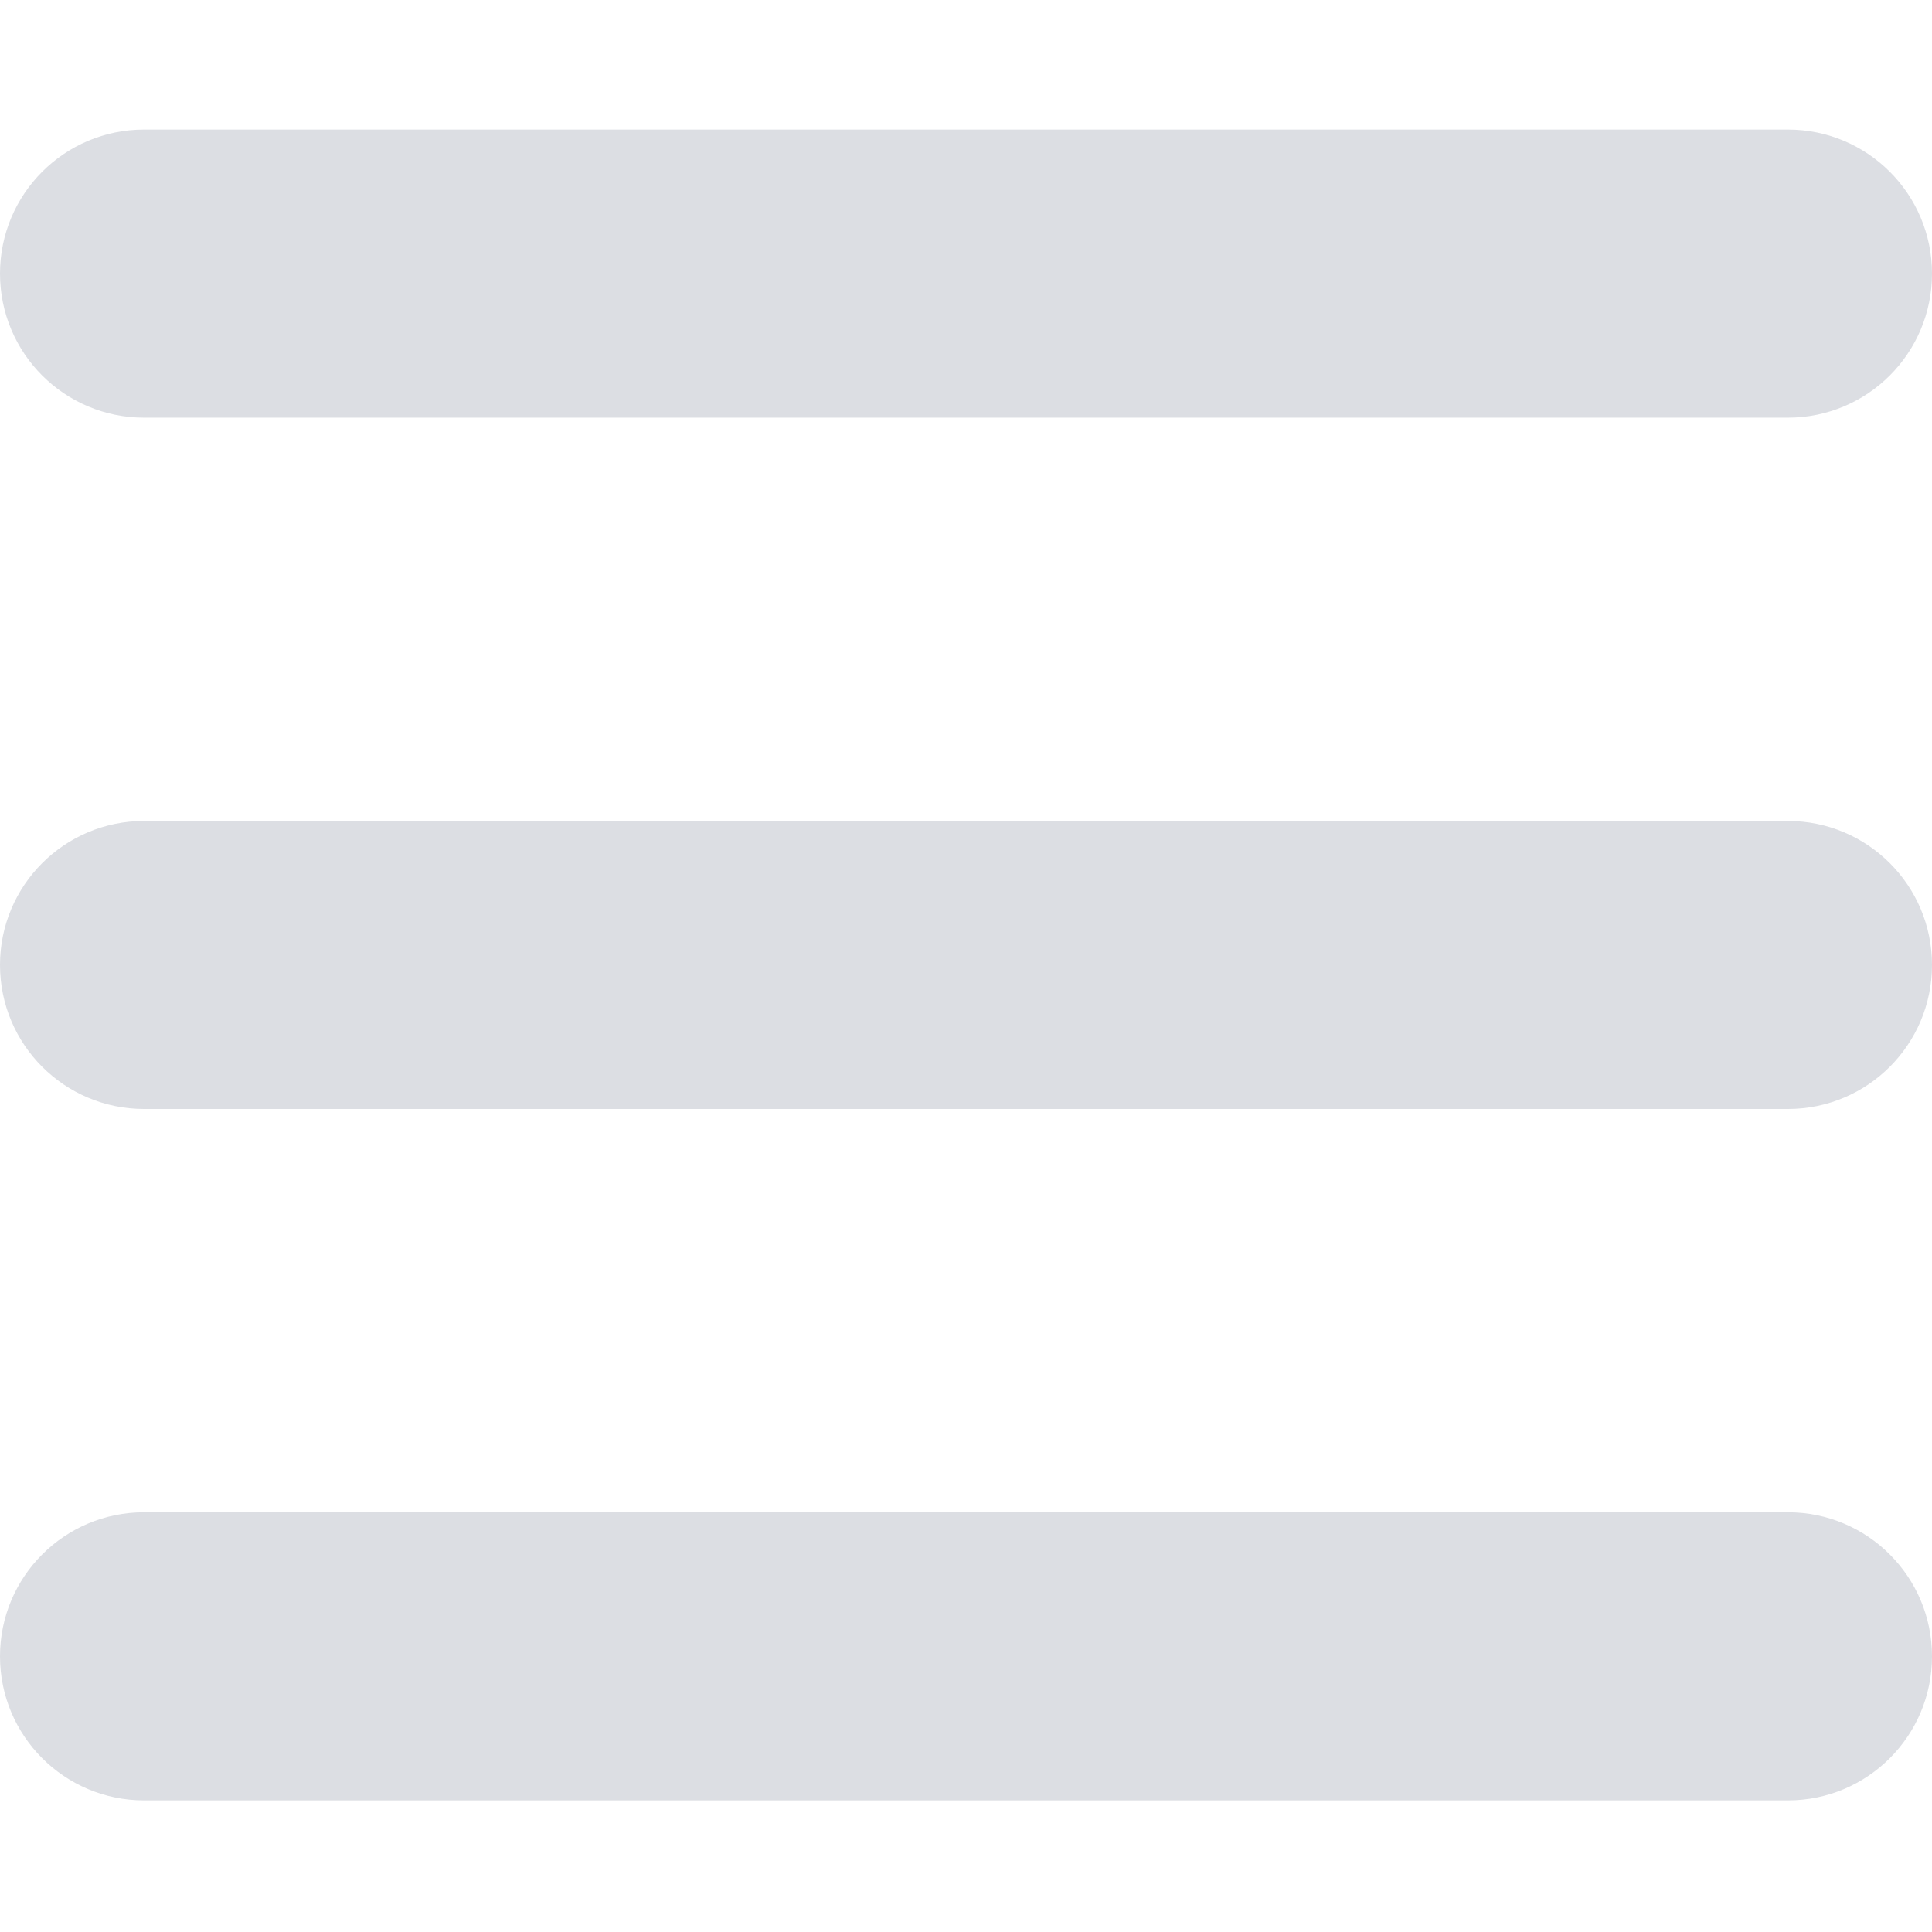 <svg width="16" height="16" viewBox="0 0 16 16" fill="none" xmlns="http://www.w3.org/2000/svg">
  <path fill-rule="evenodd" clip-rule="evenodd"
    d="M0 2.266C0 1.607 0.534 1.073 1.193 1.073H14.807C15.466 1.073 16 1.607 16 2.266C16 2.925 15.466 3.459 14.807 3.459H1.193C0.534 3.459 0 2.925 0 2.266ZM0 7.991C0 7.333 0.534 6.799 1.193 6.799H14.807C15.466 6.799 16 7.333 16 7.991C16 8.65 15.466 9.184 14.807 9.184H1.193C0.534 9.184 0 8.65 0 7.991ZM1.193 12.524C0.534 12.524 0 13.058 0 13.717C0 14.376 0.534 14.91 1.193 14.91H14.807C15.466 14.91 16 14.376 16 13.717C16 13.058 15.466 12.524 14.807 12.524H1.193Z"
    fill="#DCDEE3" />
</svg>